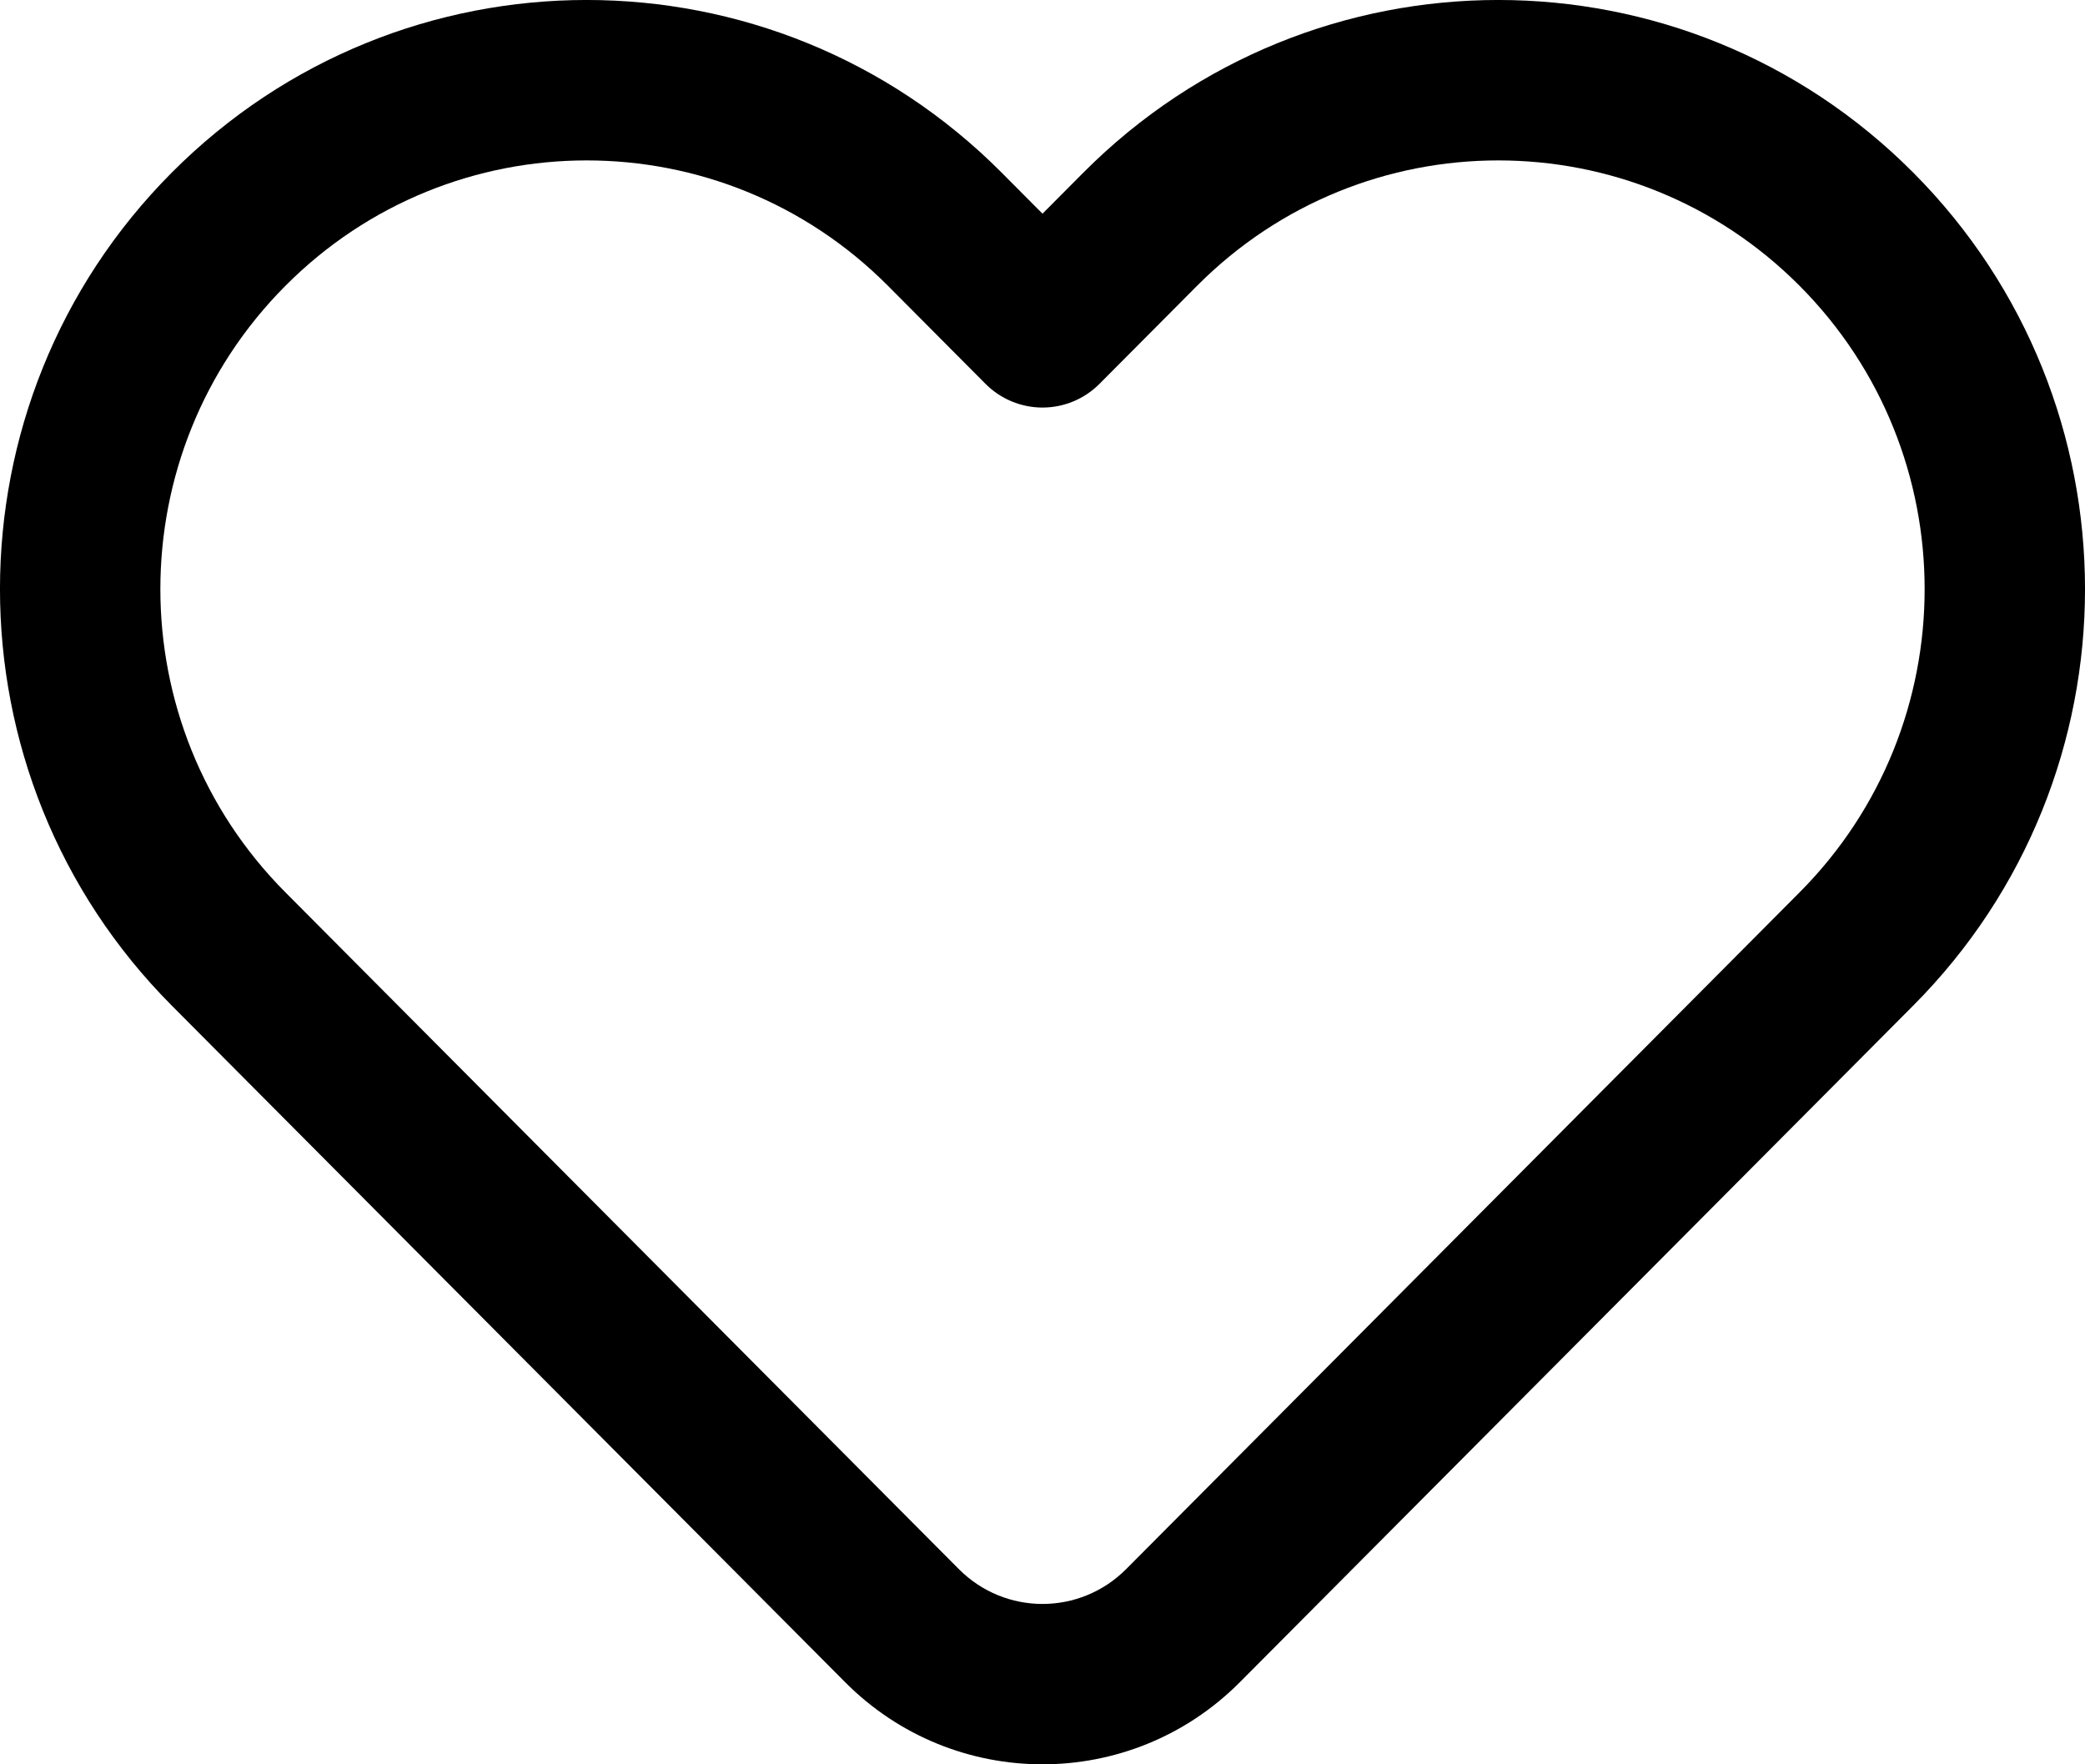 <svg width="26" height="22" viewBox="0 0 26 22" fill="none" xmlns="http://www.w3.org/2000/svg">
<path d="M11.249 20.271L11.957 19.566L11.249 20.271ZM2.85 11.833L2.141 12.538L2.141 12.538L2.85 11.833ZM14.751 20.271L15.46 20.977L15.46 20.977L14.751 20.271ZM11.782 2.859L12.491 2.153L12.491 2.153L11.782 2.859ZM23.15 11.833L22.441 11.127L22.441 11.127L23.15 11.833ZM14.218 2.859L14.927 3.564L14.927 3.564L14.218 2.859ZM13 4.082L12.291 4.788C12.479 4.976 12.734 5.082 13 5.082C13.266 5.082 13.521 4.976 13.709 4.788L13 4.082ZM11.957 19.566L3.559 11.127L2.141 12.538L10.54 20.977L11.957 19.566ZM14.043 19.566C13.466 20.145 12.534 20.145 11.957 19.566L10.54 20.977C11.898 22.341 14.102 22.341 15.46 20.977L14.043 19.566ZM3.559 3.564C5.634 1.479 8.998 1.479 11.073 3.564L12.491 2.153C9.633 -0.718 4.999 -0.718 2.141 2.153L3.559 3.564ZM2.141 2.153C-0.714 5.021 -0.714 9.67 2.141 12.538L3.559 11.127C1.48 9.039 1.48 5.652 3.559 3.564L2.141 2.153ZM22.441 11.127L14.043 19.566L15.46 20.977L23.859 12.538L22.441 11.127ZM22.441 3.564C24.52 5.652 24.52 9.039 22.441 11.127L23.859 12.538C26.714 9.67 26.714 5.021 23.859 2.153L22.441 3.564ZM14.927 3.564C17.002 1.479 20.366 1.479 22.441 3.564L23.859 2.153C21.001 -0.718 16.367 -0.718 13.509 2.153L14.927 3.564ZM13.709 4.788L14.927 3.564L13.509 2.153L12.291 3.377L13.709 4.788ZM11.073 3.564L12.291 4.788L13.709 3.377L12.491 2.153L11.073 3.564Z" fill="black"/>
</svg>
